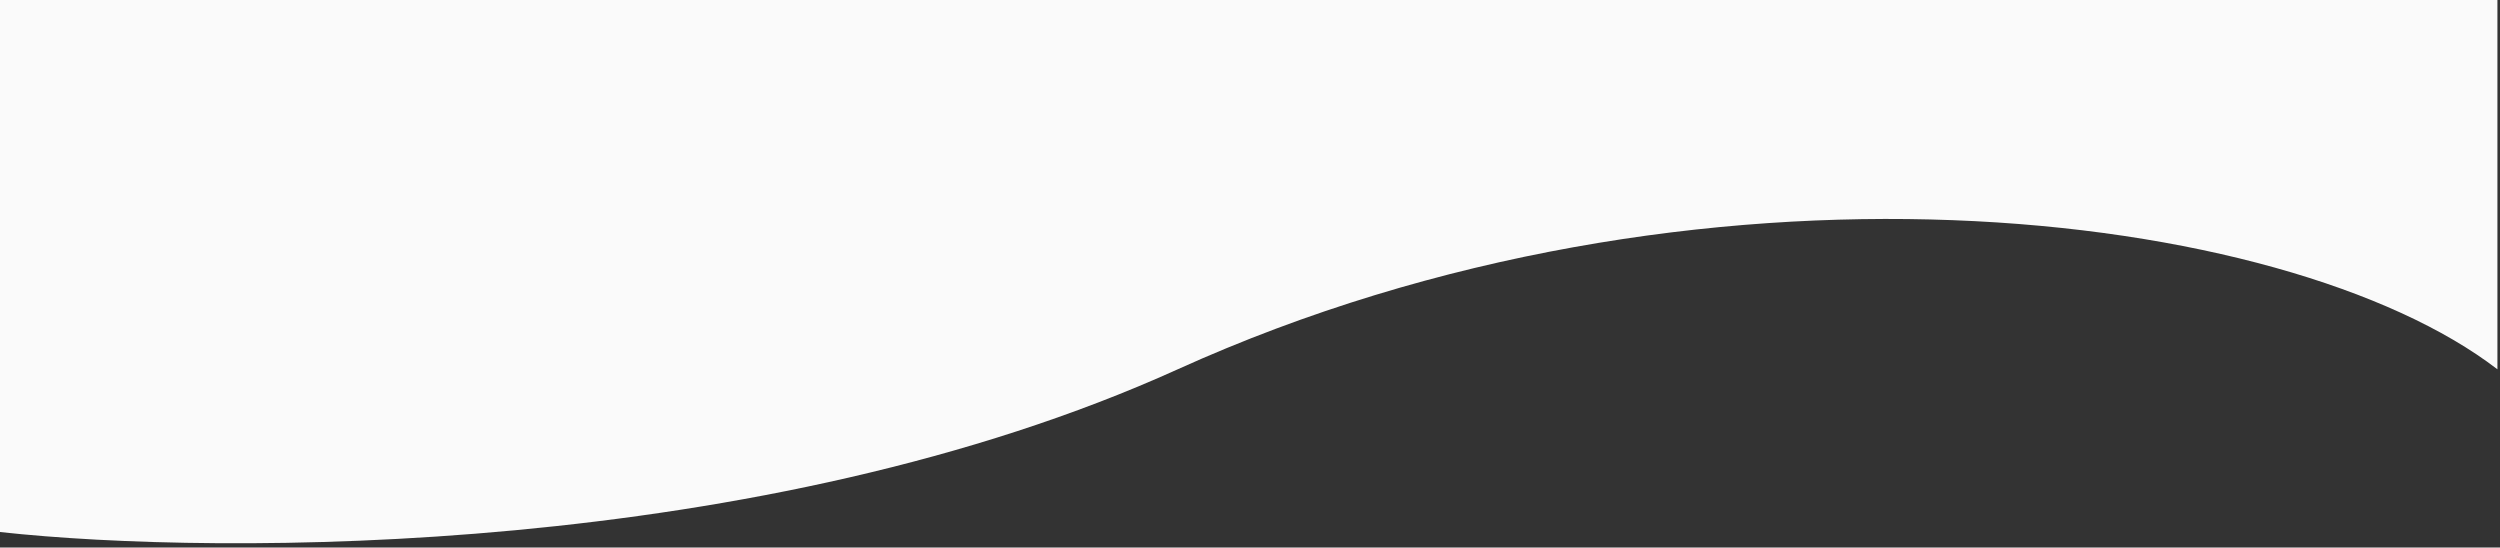 <svg width="484" height="106" viewBox="0 0 484 106" fill="none" xmlns="http://www.w3.org/2000/svg">
<rect x="0" y="0" width="484" height="106" fill="#333333" stroke="none"/>
<path d="M228 71.5C147.6 107.9 42.5 107.667 0 103V0H483.5V71.5C442.5 40 328.5 26 228 71.5Z" fill="#FAFAFA"/>
</svg>
